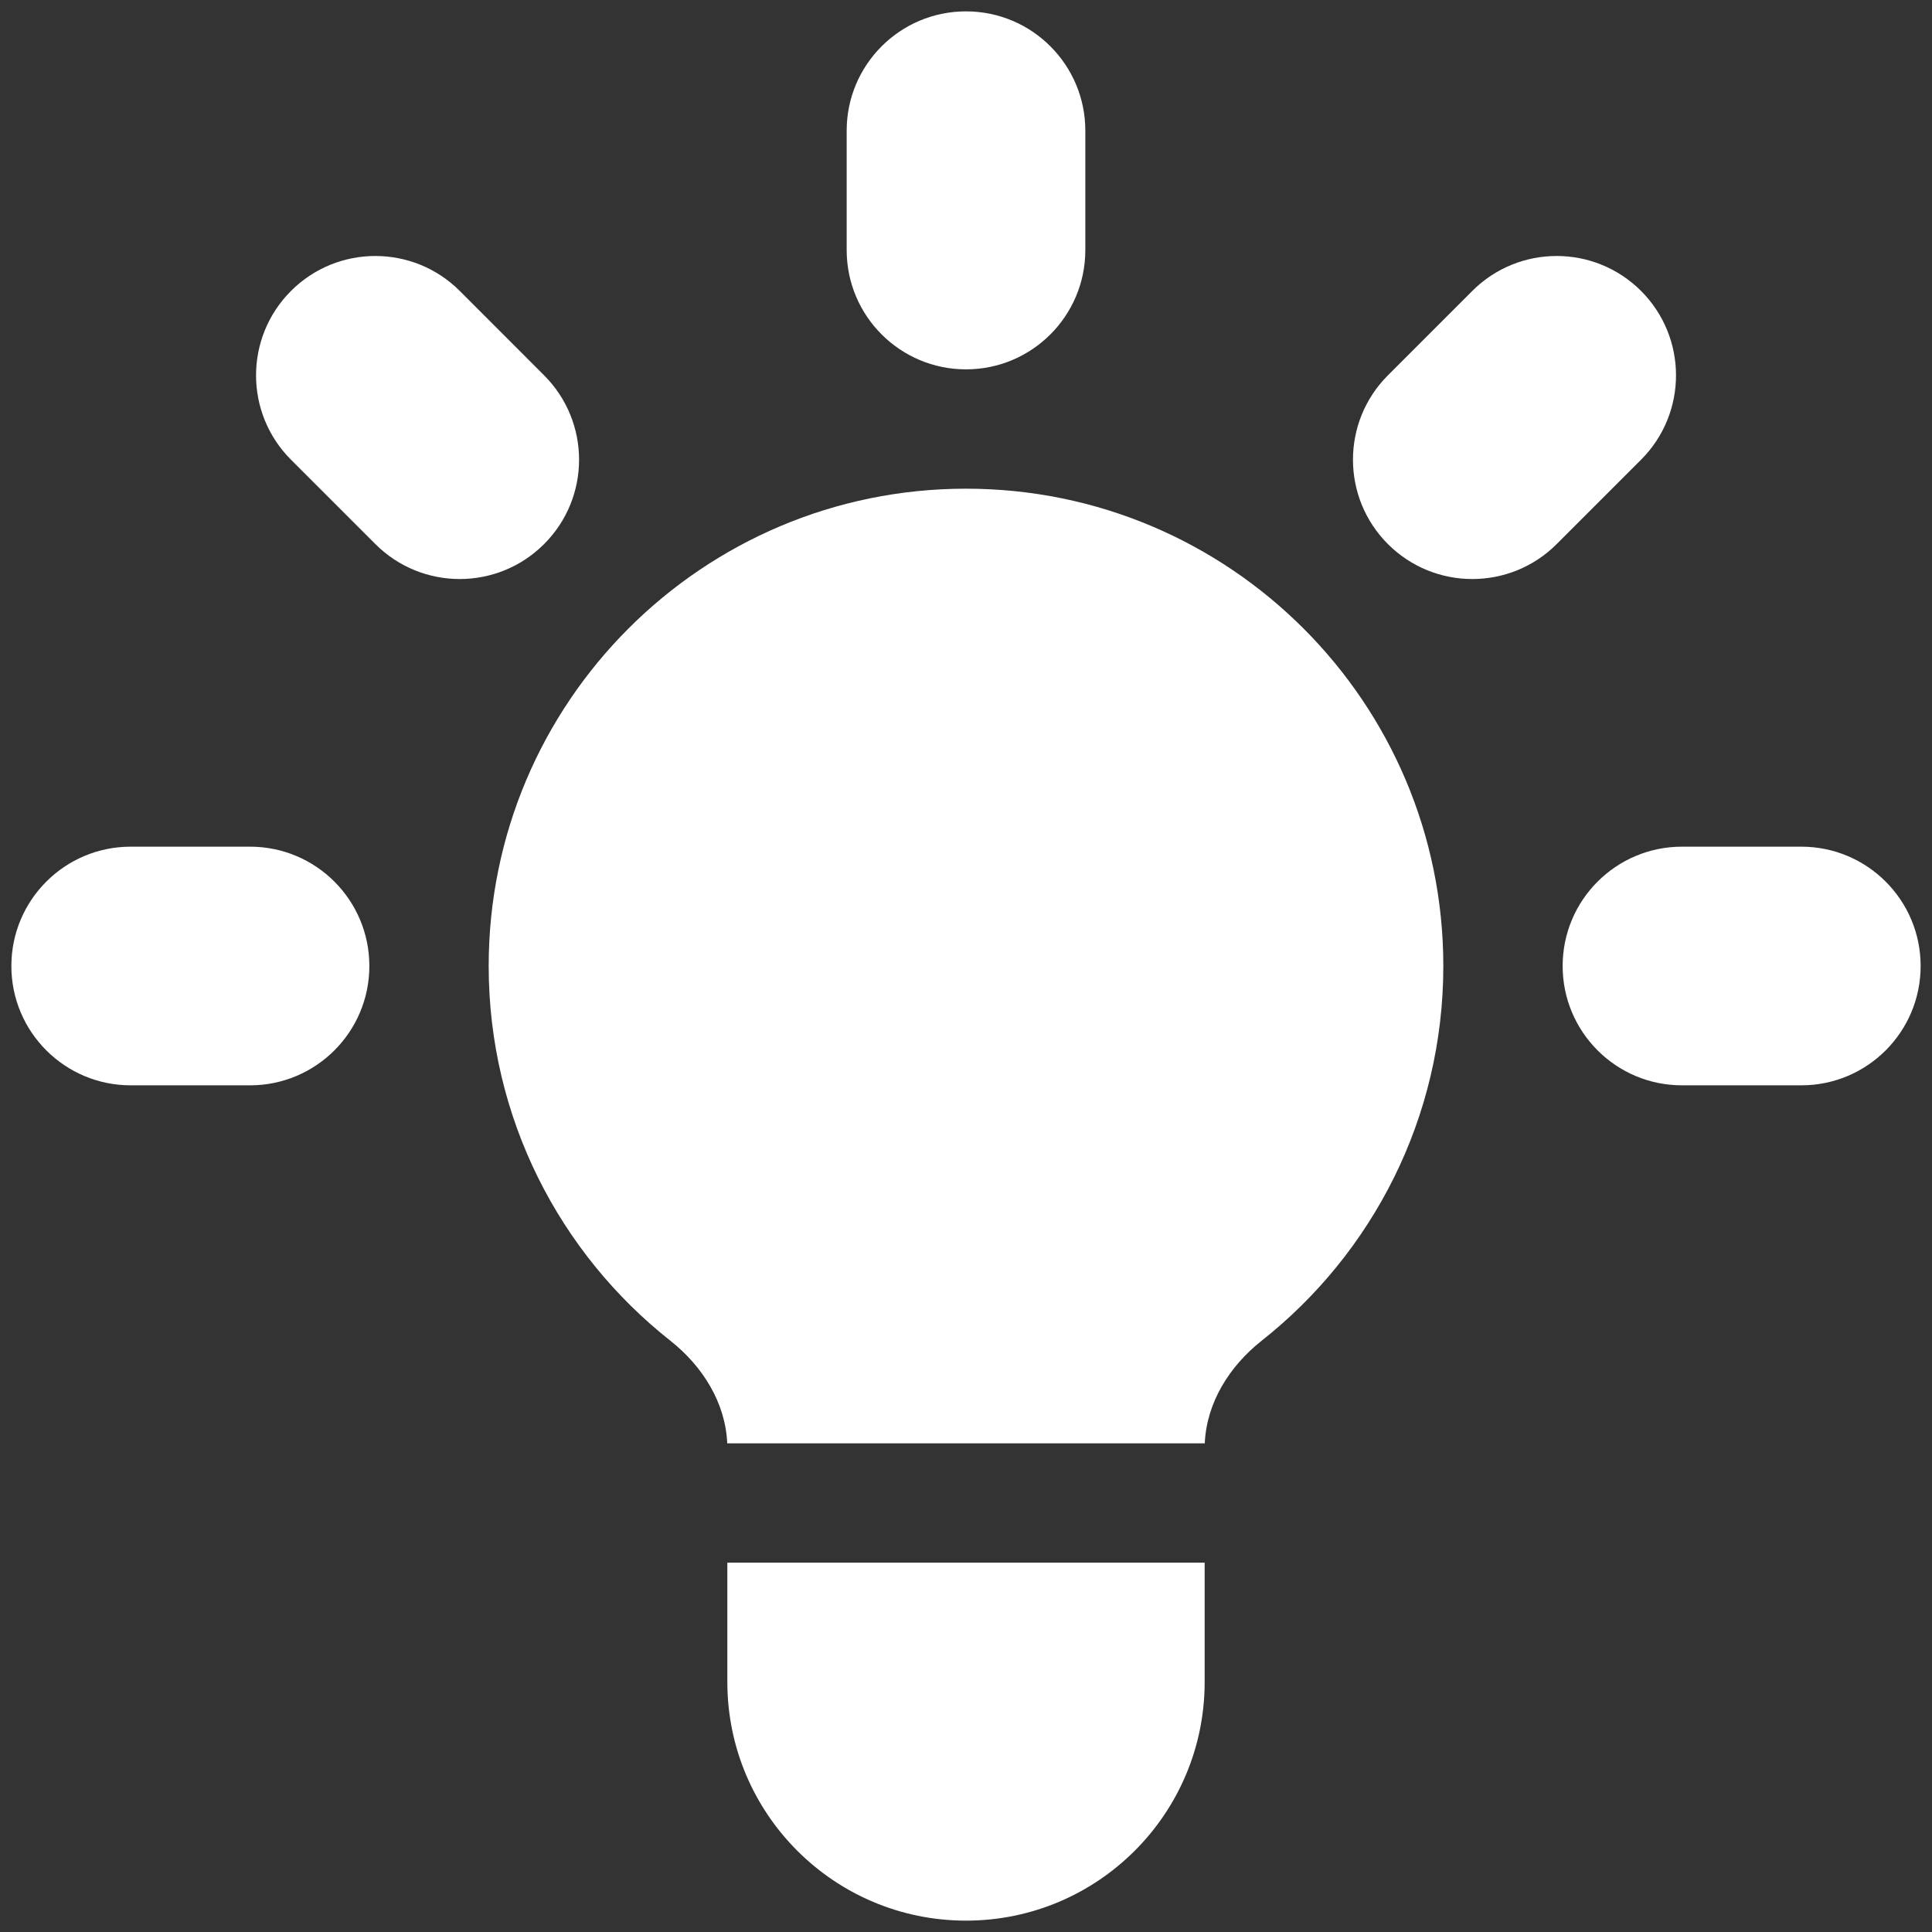<svg width="34" height="34" viewBox="0 0 34 34" fill="none" xmlns="http://www.w3.org/2000/svg">
<rect x="0" y="0" width="34" height="34" fill="#333333" stroke="none"/>
<path d="M19.1 2.3C19.1 1.14 18.16 0.2 17 0.2C15.84 0.2 14.9 1.14 14.9 2.3V4.4C14.9 5.56 15.84 6.5 17 6.5C18.16 6.5 19.1 5.56 19.1 4.4V2.3Z" fill="white"/>
<path d="M28.88 8.09C29.7 7.27 29.7 5.941 28.88 5.12C28.059 4.3 26.73 4.3 25.91 5.12L24.425 6.605C23.605 7.425 23.605 8.755 24.425 9.575C25.245 10.395 26.575 10.395 27.395 9.575L28.88 8.09Z" fill="white"/>
<path d="M33.8 17C33.8 18.16 32.86 19.1 31.7 19.1H29.6C28.44 19.1 27.5 18.16 27.5 17C27.5 15.84 28.44 14.9 29.6 14.9H31.7C32.86 14.9 33.8 15.84 33.8 17Z" fill="white"/>
<path d="M6.606 9.575C7.426 10.395 8.755 10.395 9.575 9.575C10.396 8.755 10.396 7.426 9.575 6.605L8.091 5.12C7.27 4.3 5.941 4.3 5.121 5.12C4.301 5.941 4.301 7.27 5.121 8.09L6.606 9.575Z" fill="white"/>
<path d="M6.5 17C6.5 18.16 5.56 19.1 4.4 19.1H2.3C1.14 19.1 0.2 18.16 0.2 17C0.2 15.84 1.14 14.9 2.3 14.9H4.4C5.56 14.9 6.5 15.84 6.5 17Z" fill="white"/>
<path d="M12.8 29.6V27.5H21.2V29.6C21.2 31.919 19.32 33.8 17 33.8C14.681 33.8 12.8 31.919 12.8 29.6Z" fill="white"/>
<path d="M21.202 25.4C21.233 24.685 21.636 24.043 22.201 23.596C24.15 22.058 25.4 19.675 25.4 17C25.4 12.361 21.639 8.6 17 8.6C12.361 8.6 8.6 12.361 8.6 17C8.6 19.675 9.851 22.058 11.799 23.596C12.364 24.043 12.768 24.685 12.798 25.4H21.202Z" fill="white"/>
</svg>
